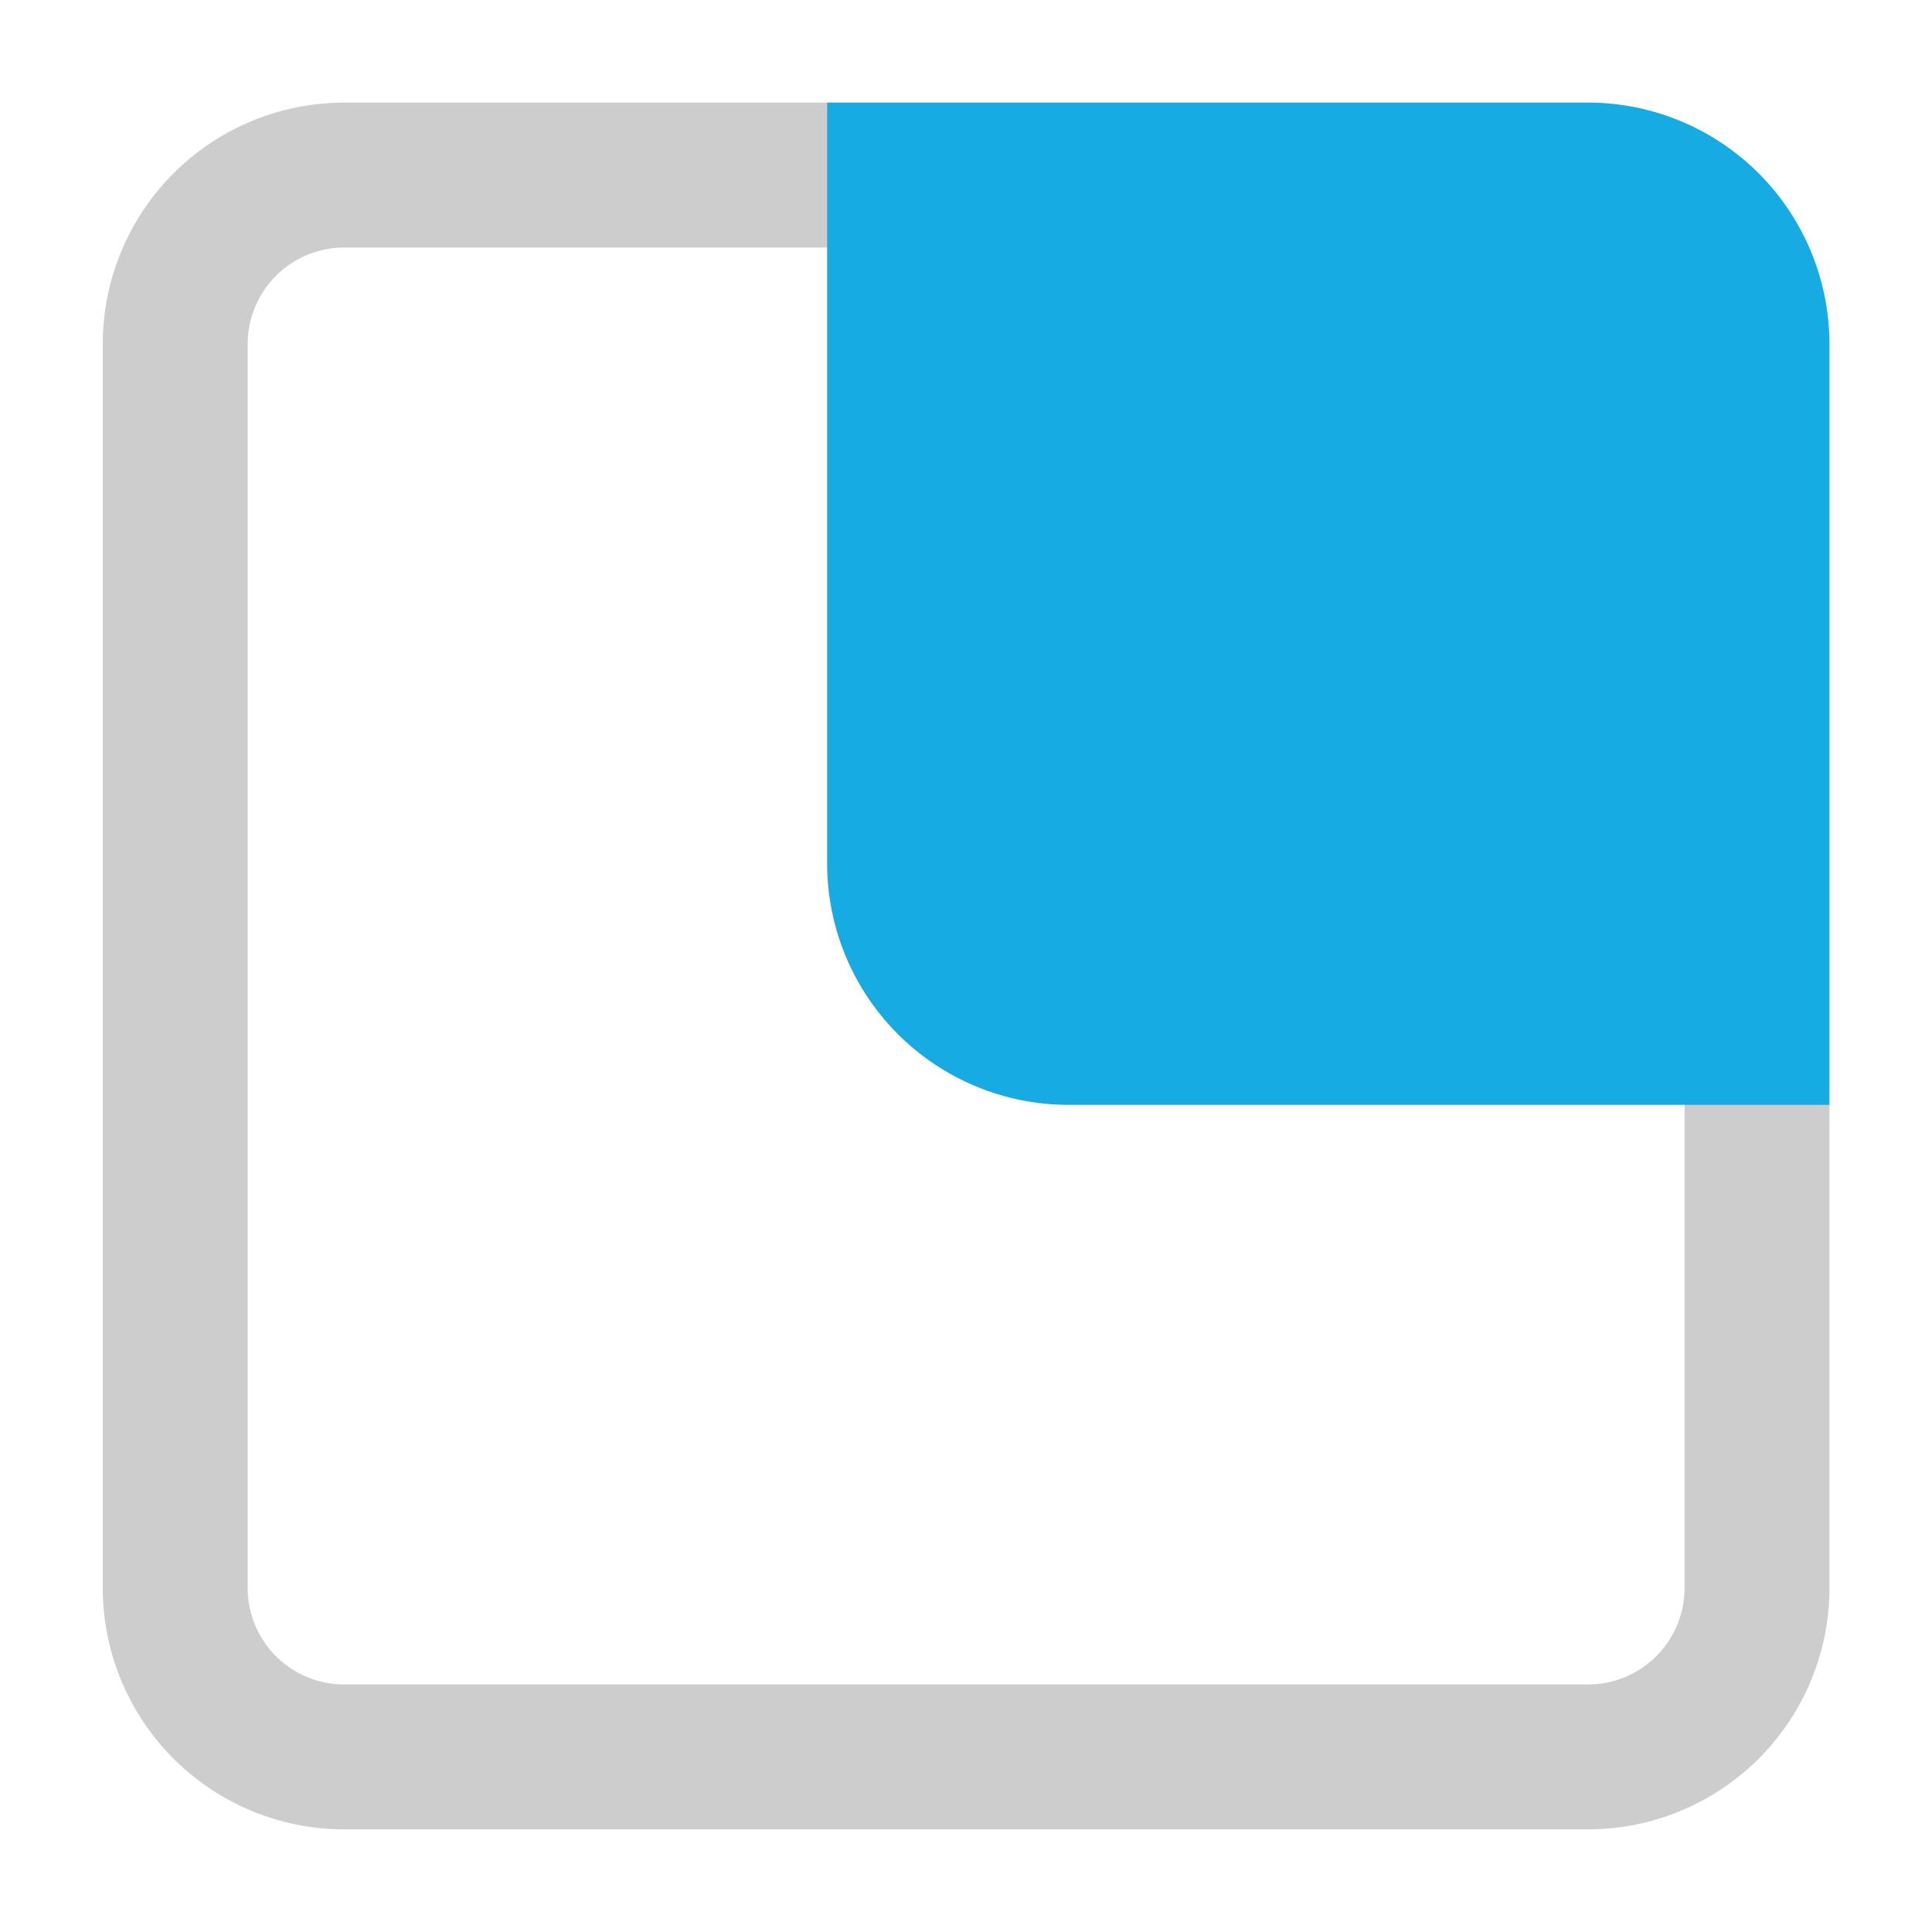 <svg t="1742262606497" class="icon" viewBox="0 0 1024 1024" version="1.1" xmlns="http://www.w3.org/2000/svg" p-id="20790" width="200" height="200" data-spm-anchor-id="a313x.search_index.0.i20.54323a81uK2R1q"><path d="M182.464 131.2a51.2 51.2 0 0 0-51.2 51.2v659.2a51.2 51.2 0 0 0 51.2 51.2h659.2a51.2 51.2 0 0 0 51.2-51.2V182.4a51.2 51.2 0 0 0-51.2-51.2h-659.2m0-76.8h659.2a128 128 0 0 1 128 128v659.2a128 128 0 0 1-128 128h-659.2a128 128 0 0 1-128-128V182.4a128 128 0 0 1 128-128z" p-id="20791" data-spm-anchor-id="a313x.search_index.0.i12.54323a81uK2R1q" class="selected" fill="#cdcdcd"></path><path d="M438.4 54.4h403.2a128 128 0 0 1 128 128v403.2h-403.2a128 128 0 0 1-128-128V54.4z" p-id="20792" data-spm-anchor-id="a313x.search_index.0.i11.54323a81uK2R1q" class="selected" fill="#17abe3"></path></svg>